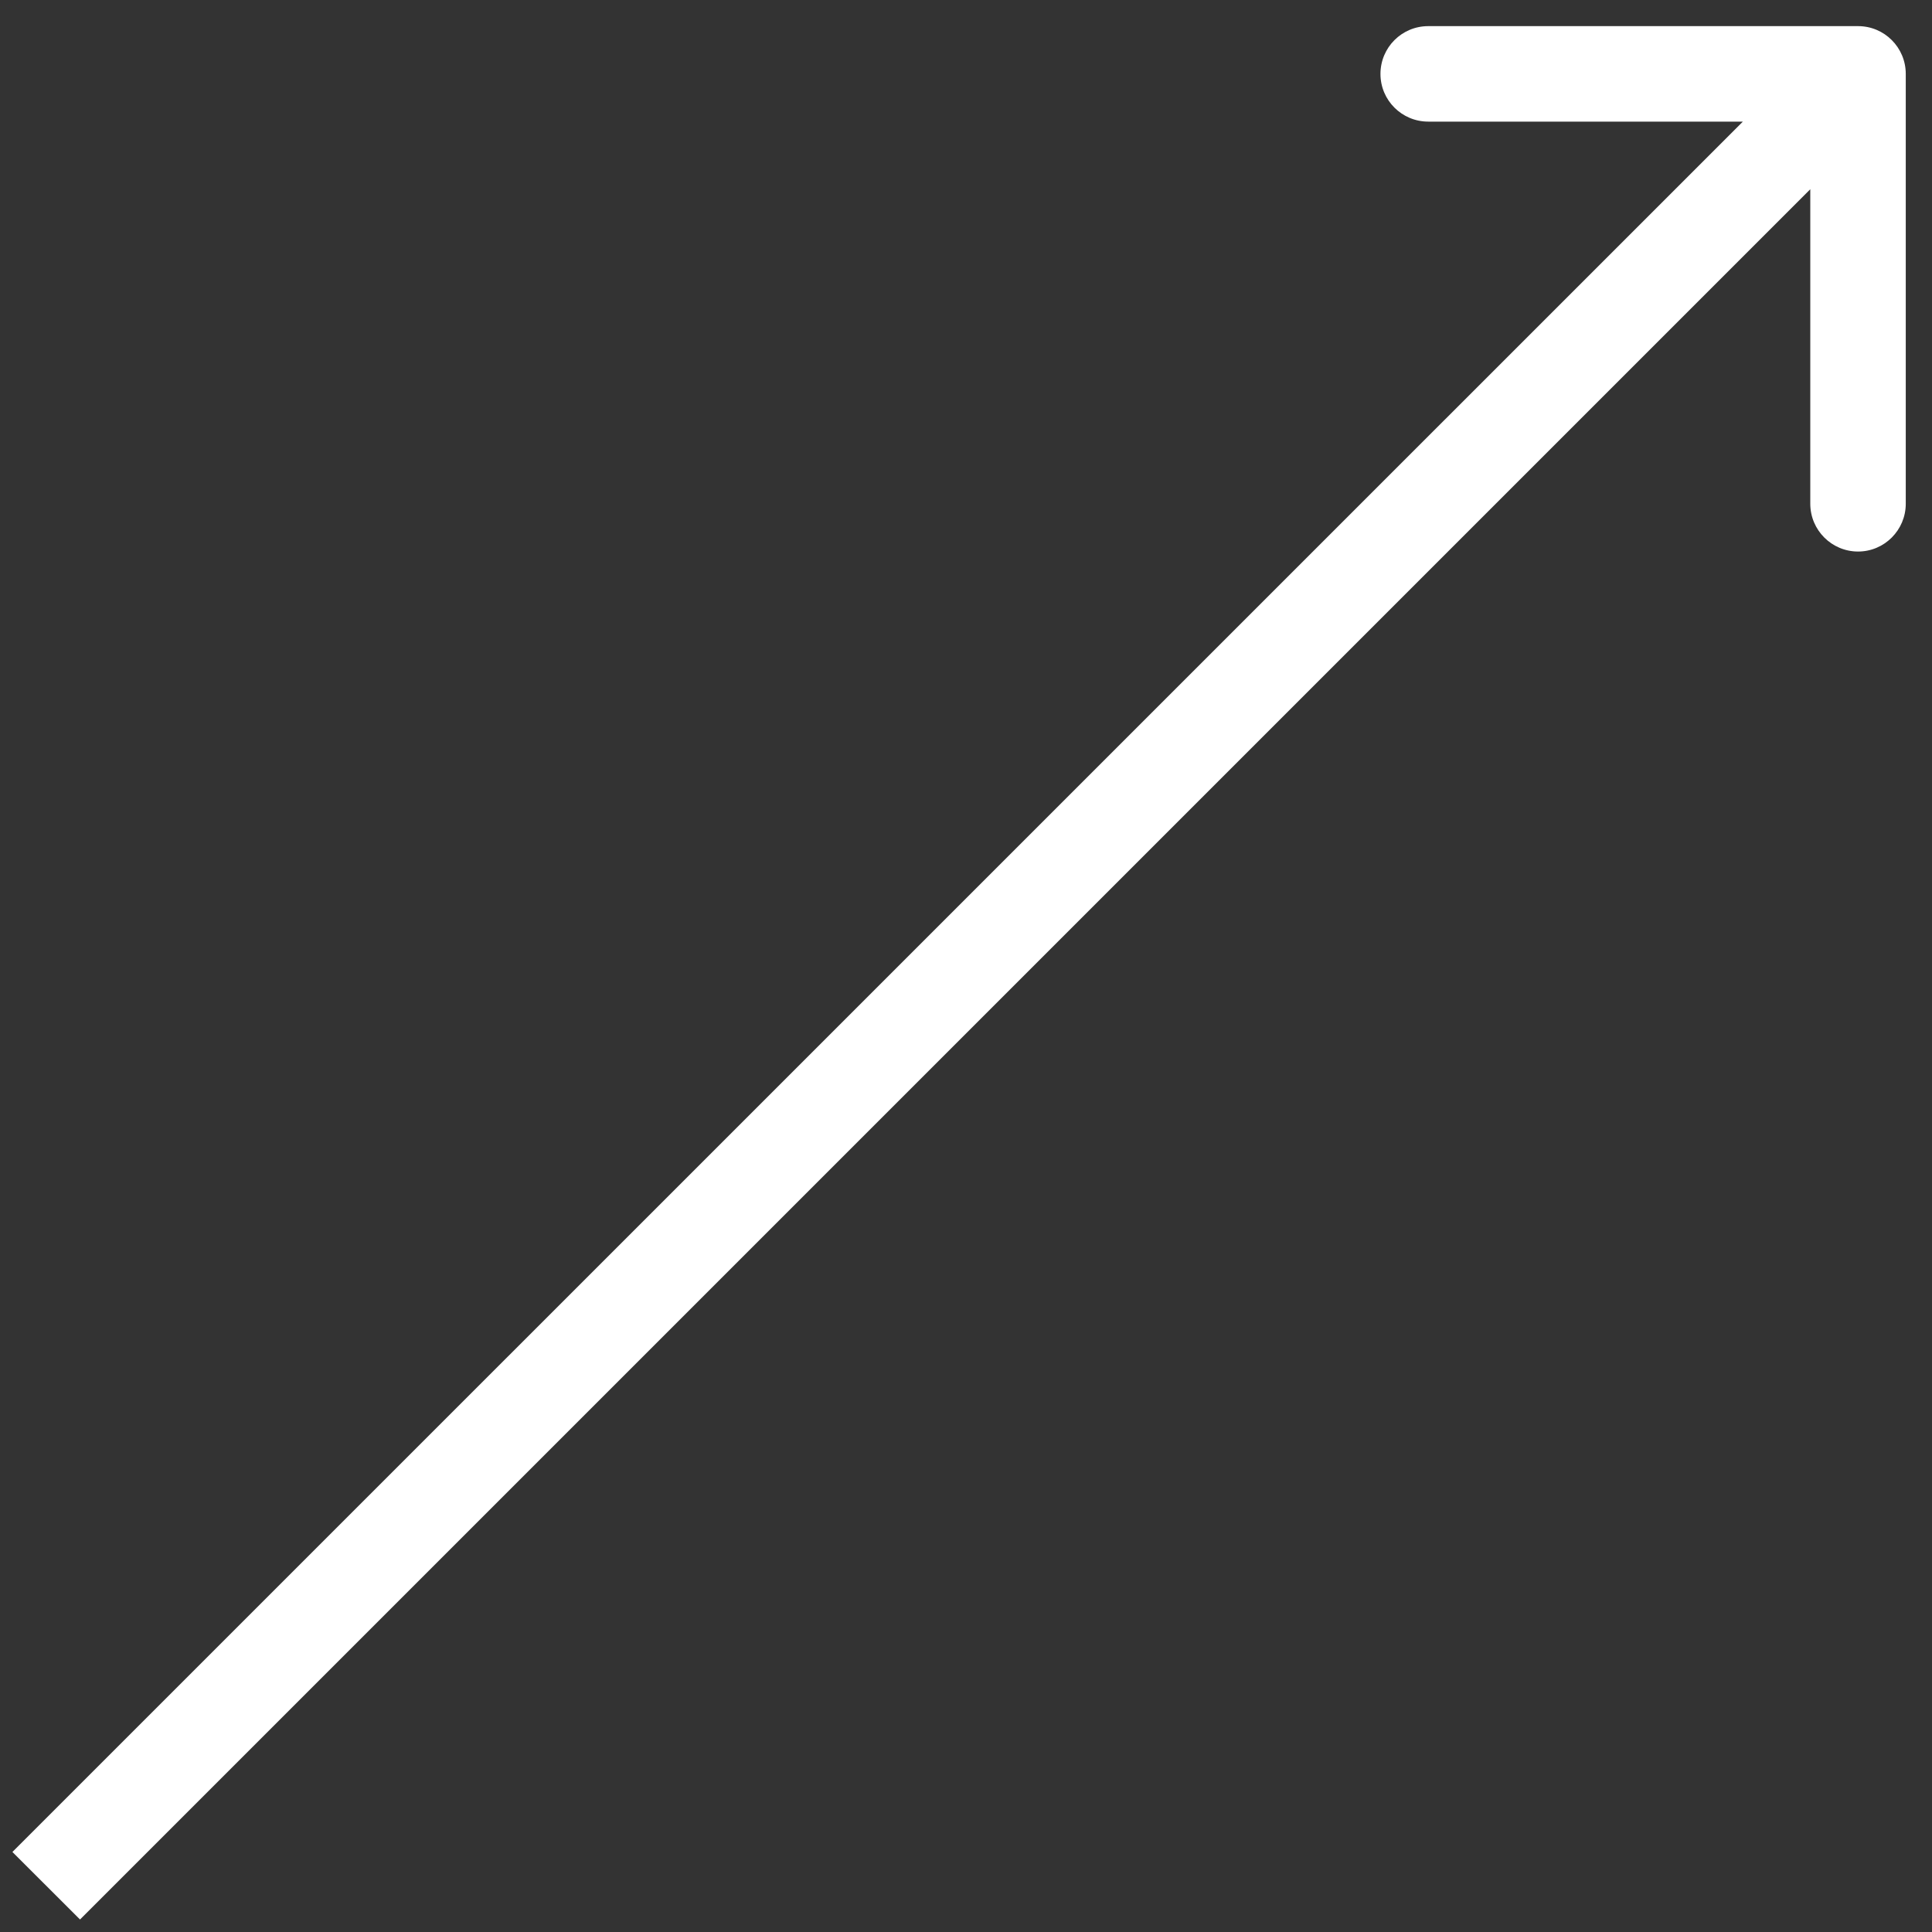 <svg class="icon-arrowlong" width="19" height="19" viewBox="0 0 19 19" fill="none" xmlns="http://www.w3.org/2000/svg" data-v-32098641=""><rect x="0" y="0" width="19" height="19" fill="#333333" stroke="none"/><path d="M18.742 0.727C18.742 0.467 18.532 0.257 18.273 0.257L14.046 0.257C13.786 0.257 13.576 0.467 13.576 0.727C13.576 0.986 13.786 1.196 14.046 1.196L17.803 1.196L17.803 4.954C17.803 5.213 18.013 5.424 18.273 5.424C18.532 5.424 18.742 5.213 18.742 4.954L18.742 0.727ZM0.787 18.877L18.605 1.059L17.941 0.395L0.122 18.213L0.787 18.877Z" fill="white"></path></svg>